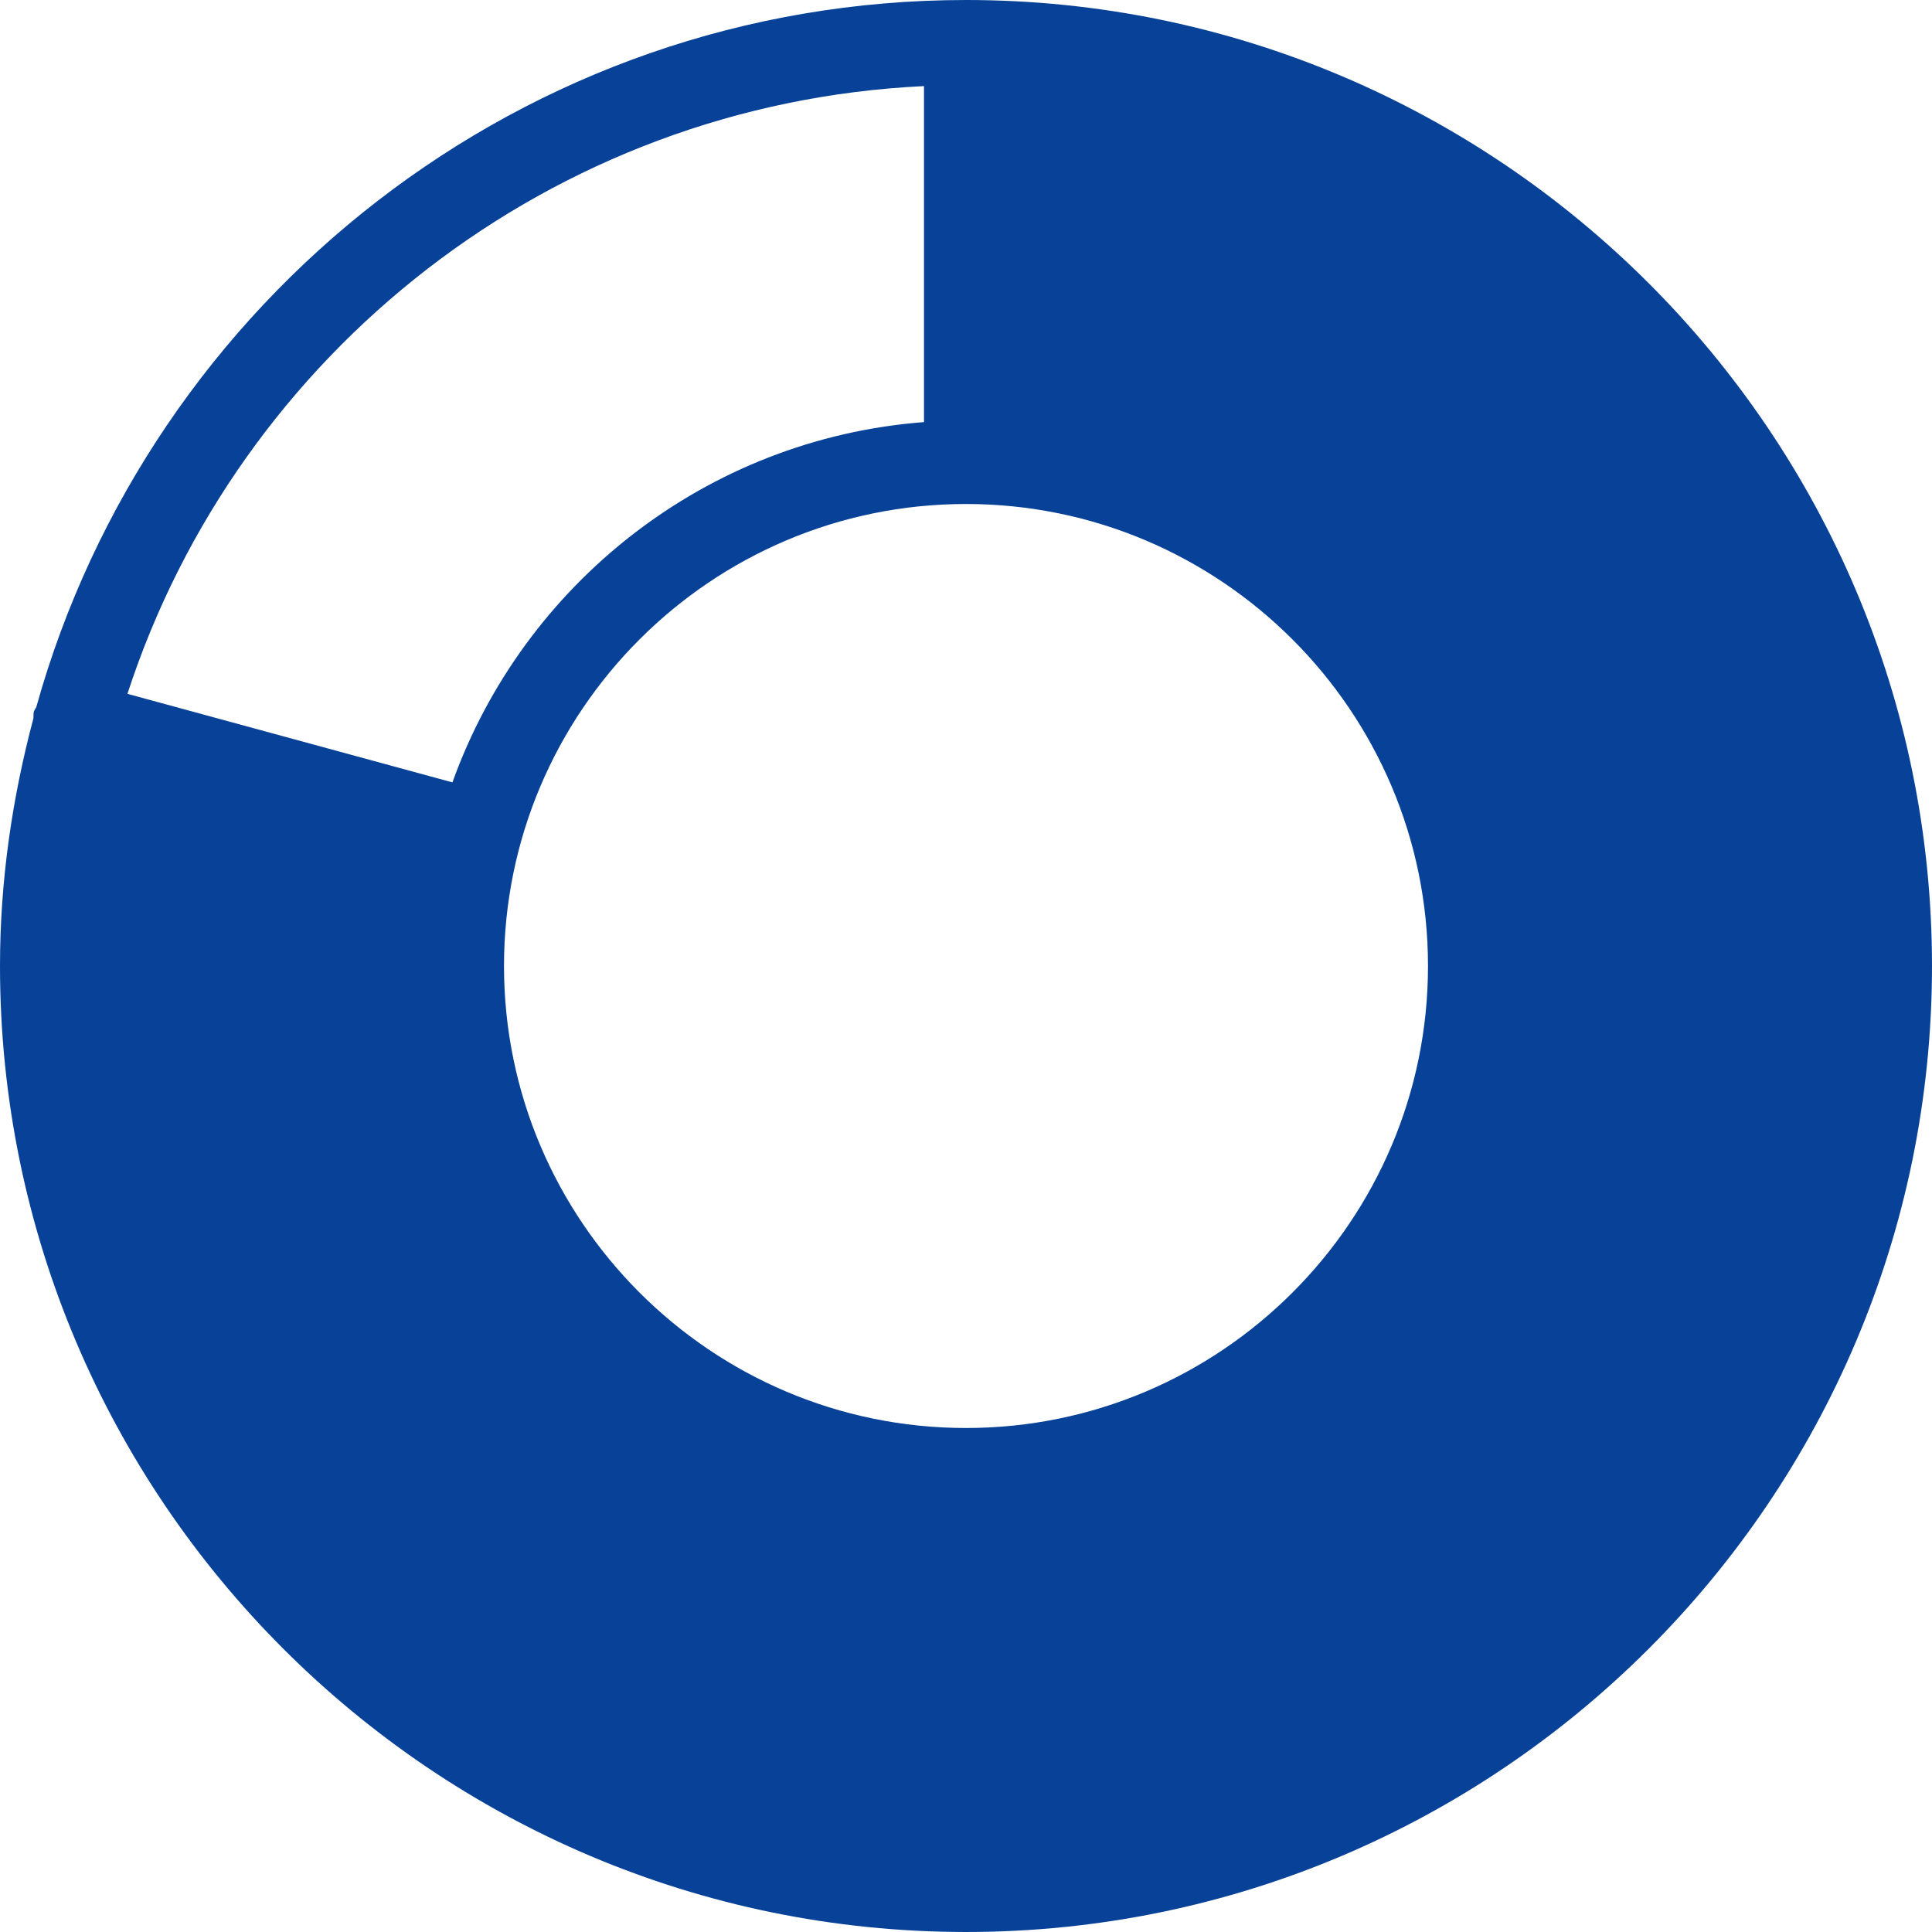 <?xml version="1.0" encoding="iso-8859-1"?>
<!-- Generator: Adobe Illustrator 19.0.0, SVG Export Plug-In . SVG Version: 6.00 Build 0)  -->
<svg version="1.1" id="Capa_1" xmlns="http://www.w3.org/2000/svg" xmlns:xlink="http://www.w3.org/1999/xlink" x="0px" y="0px"
	 viewBox="0 0 490.667 490.667" style="enable-background:new 0 0 490.667 490.667;fill:#084298" xml:space="preserve">
<g>
	<g>
		<path d="M245.333,0C132.885,0,38.101,76.139,9.237,179.499c-0.192,0.448-0.512,0.789-0.64,1.259
			c-0.149,0.576-0.064,1.109-0.107,1.664C3.136,202.539,0,223.552,0,245.333c0,135.275,110.059,245.333,245.333,245.333
			s245.333-110.059,245.333-245.333S380.608,0,245.333,0z M32.363,176.213C60.523,89.685,139.968,26.368,234.667,21.867V107.2
			c-55.403,4.245-101.696,41.152-119.765,91.499L32.363,176.213z M245.333,362.667C180.629,362.667,128,310.016,128,245.333
			C128,180.651,180.629,128,245.333,128s117.333,52.651,117.333,117.333C362.667,310.016,310.037,362.667,245.333,362.667z"/>
	</g>
</g>
<g>
</g>
<g>
</g>
<g>
</g>
<g>
</g>
<g>
</g>
<g>
</g>
<g>
</g>
<g>
</g>
<g>
</g>
<g>
</g>
<g>
</g>
<g>
</g>
<g>
</g>
<g>
</g>
<g>
</g>
</svg>
